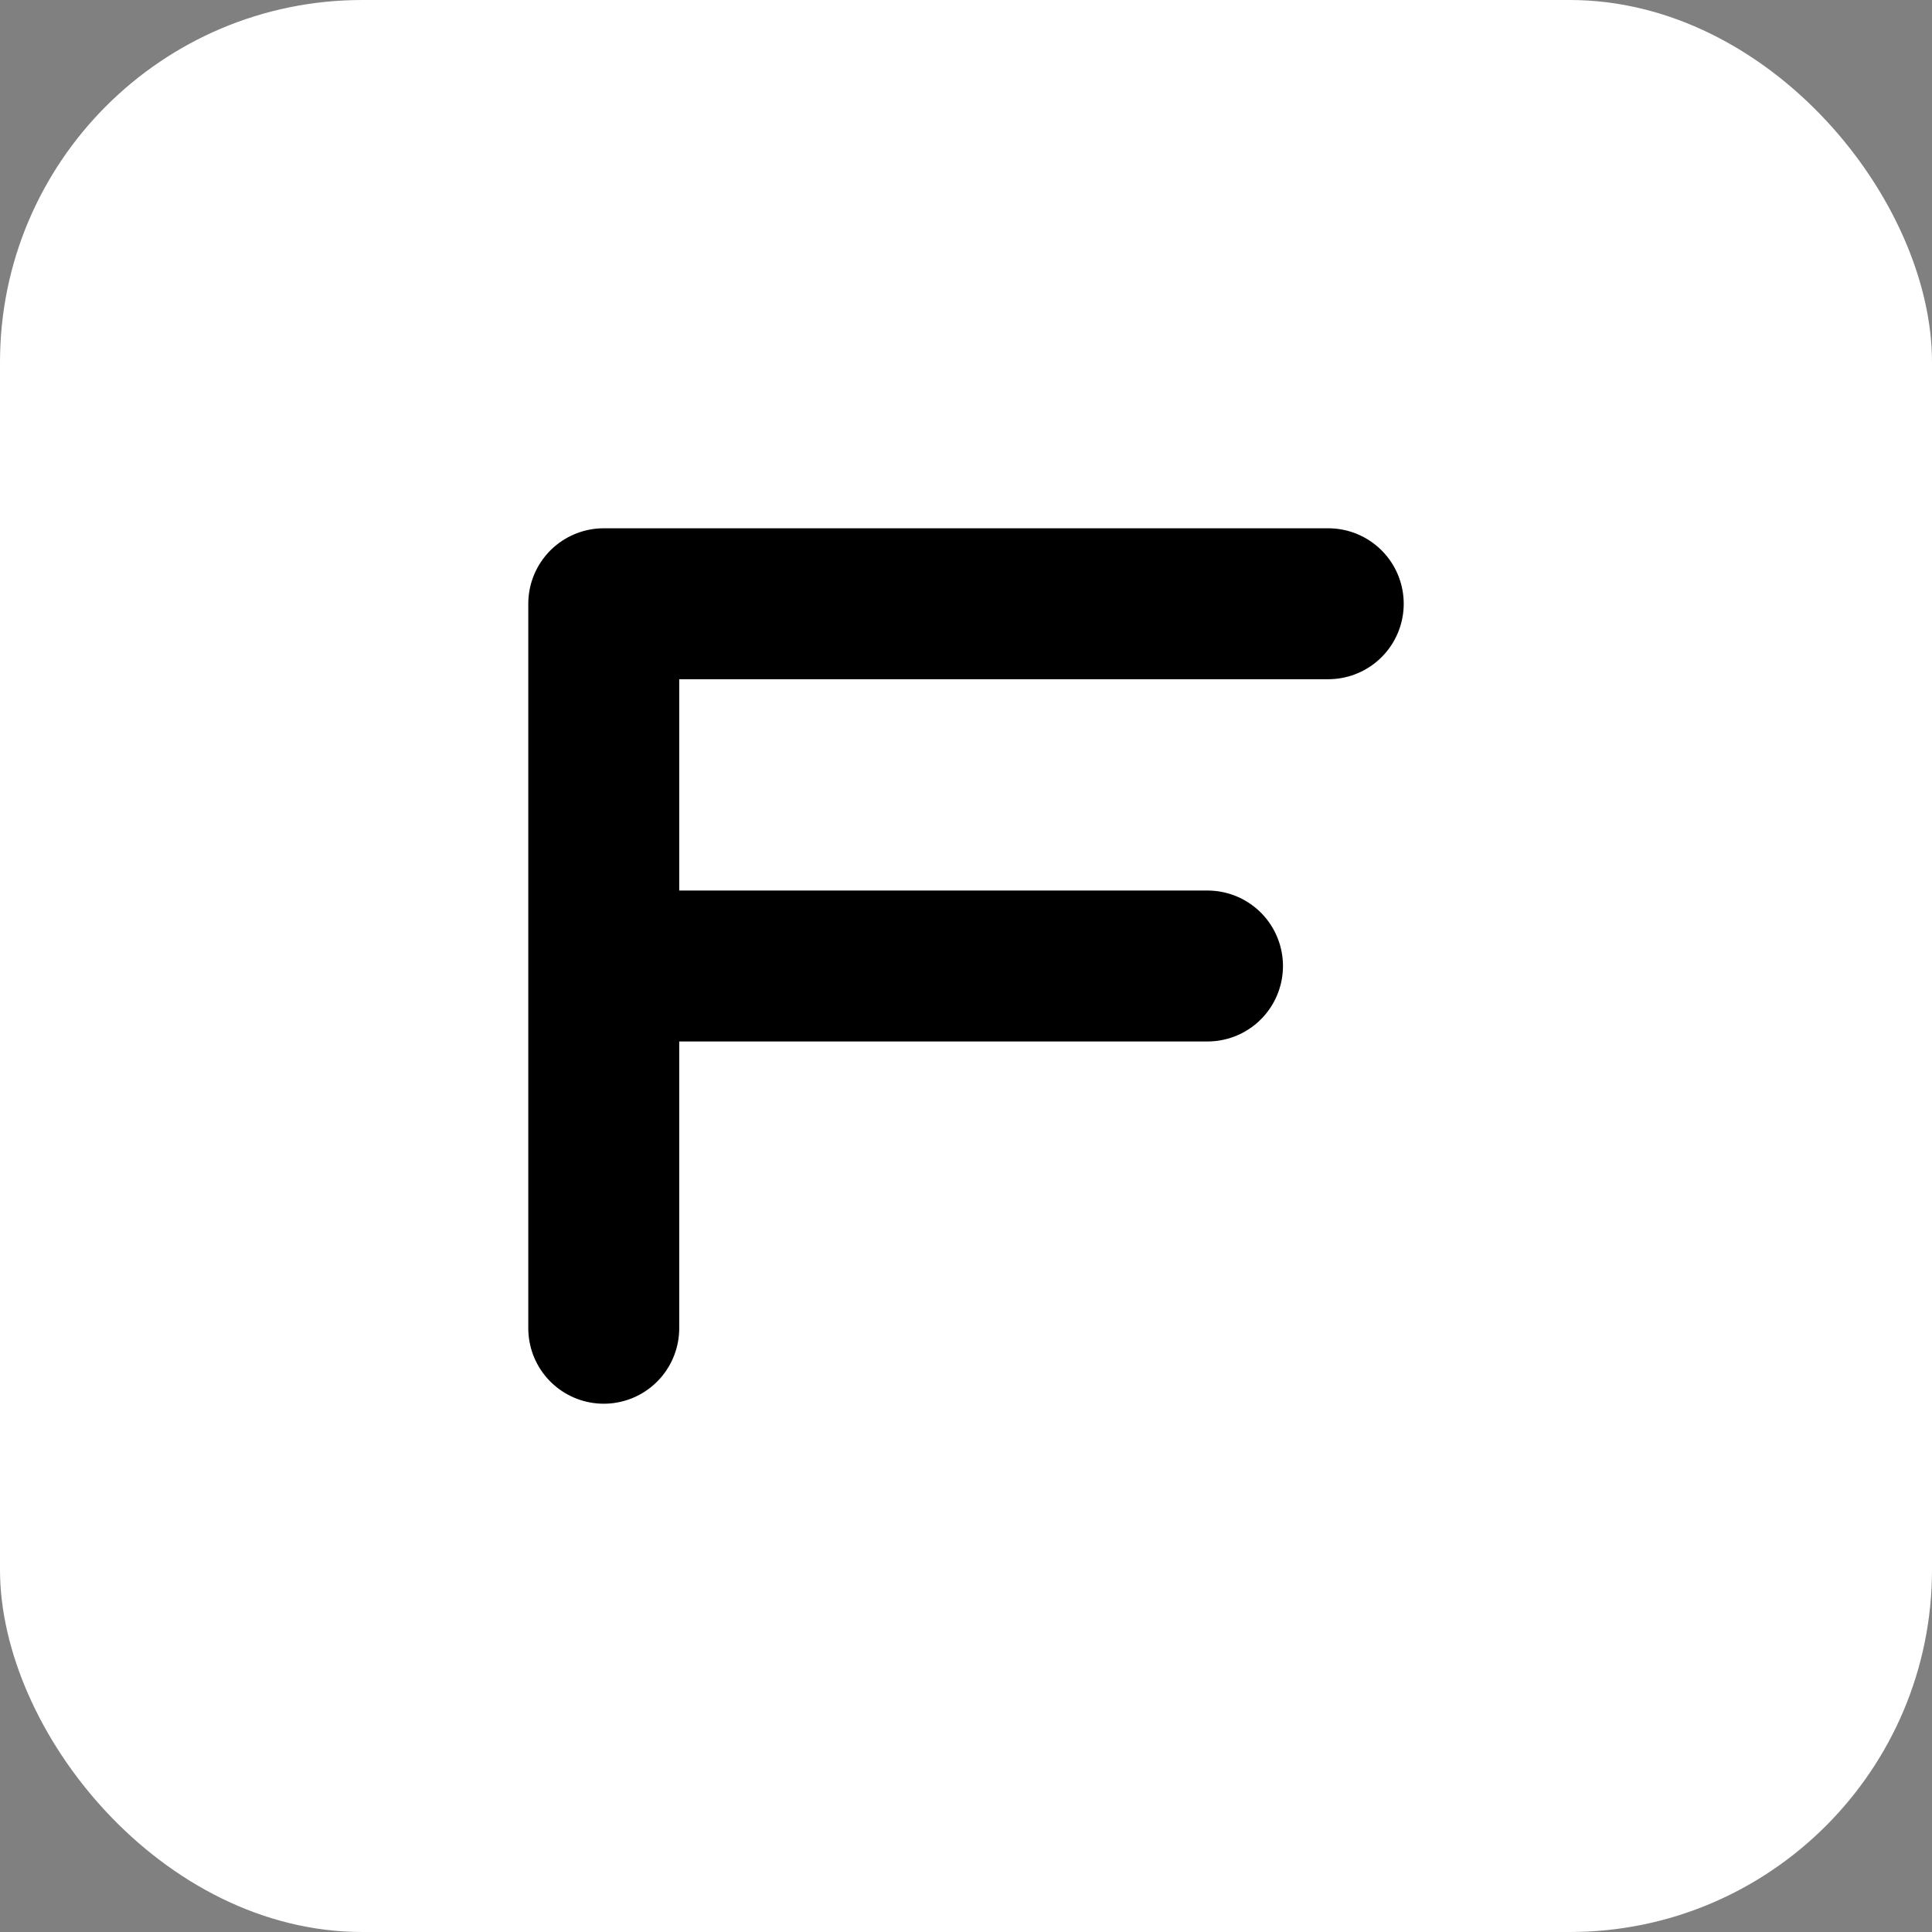 <svg width="32" height="32" viewBox="0 0 32 32" fill="none" xmlns="http://www.w3.org/2000/svg">
  <rect x="0" y="0" width="32" height="32" fill="#808080" stroke="none"/>
  <!-- Background -->
  <rect width="32" height="32" rx="6" fill="white"/>
  
  <!-- Letter "F" -->
  <path d="M10 22V10H22M10 16H20" 
        stroke="black" 
        stroke-width="2.5" 
        stroke-linecap="round" 
        stroke-linejoin="round"/>
</svg> 